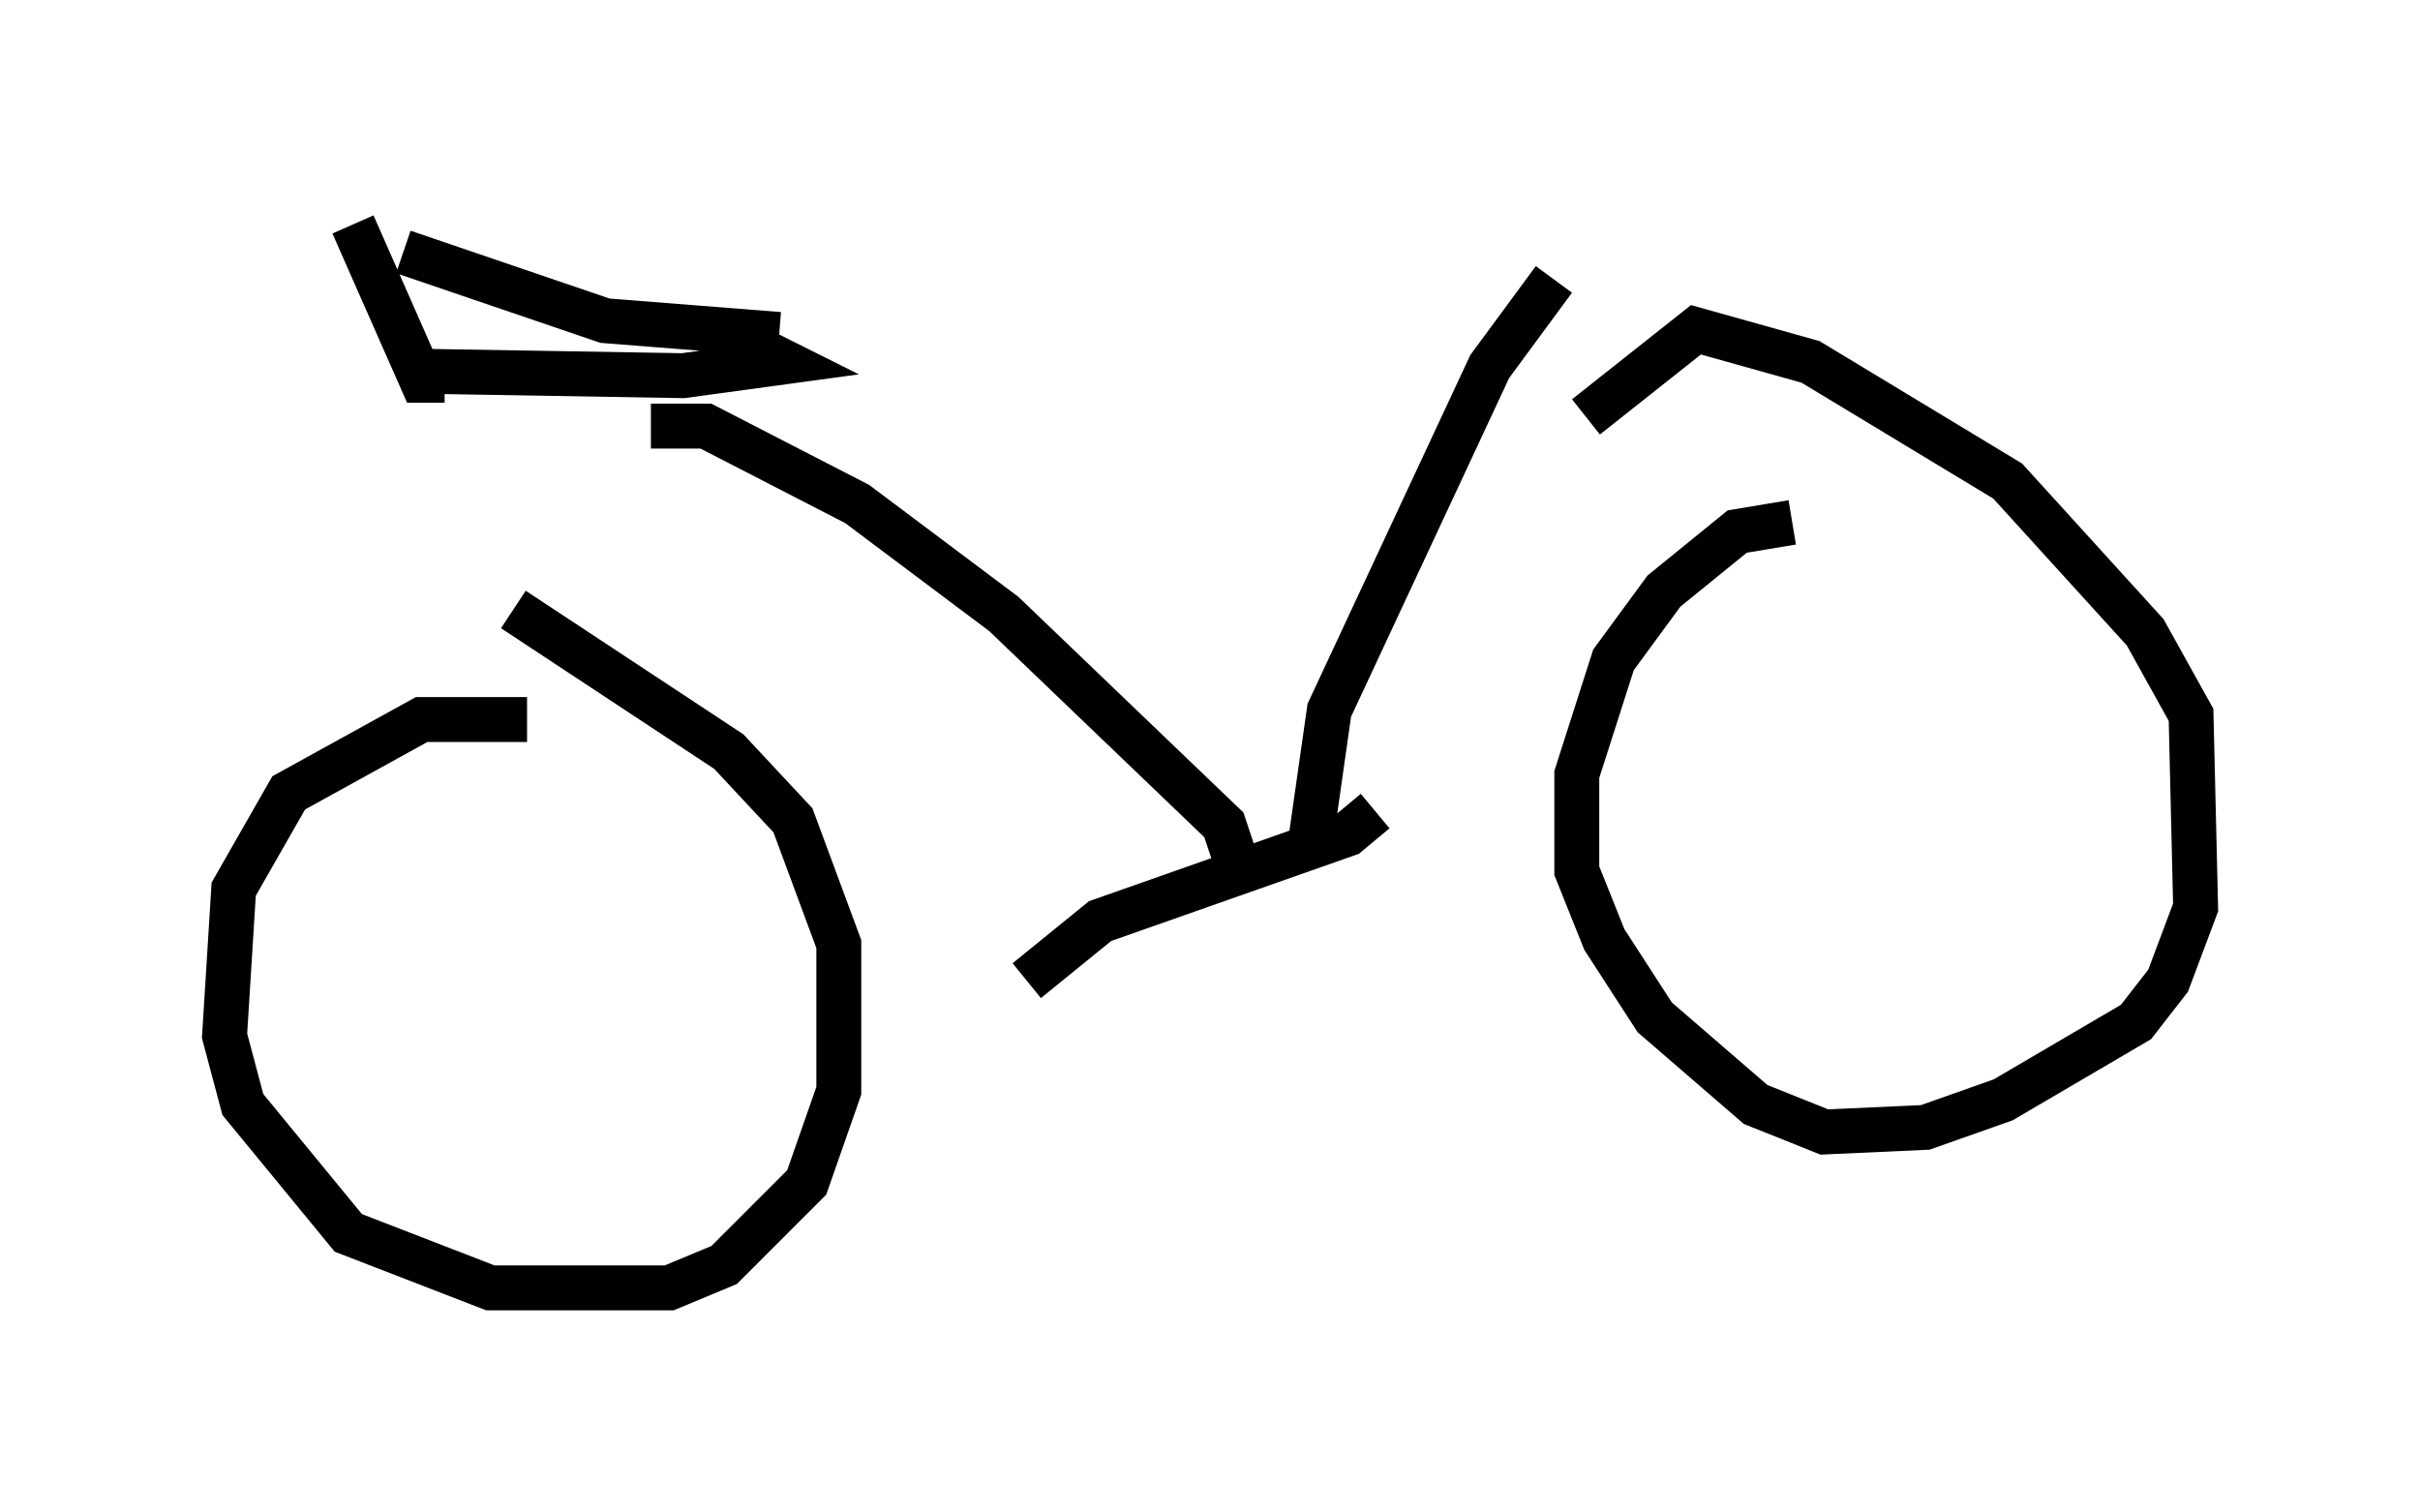 <?xml version="1.0" encoding="utf-8" ?>
<svg baseProfile="full" height="33.684" version="1.1" width="53.896" xmlns="http://www.w3.org/2000/svg" xmlns:ev="http://www.w3.org/2001/xml-events" xmlns:xlink="http://www.w3.org/1999/xlink"><defs /><rect fill="white" height="33.684" width="53.896" x="0" y="0" /><path d="M12.861, 16.842 m-1.123, -0.817 l-2.348, 0.0 -2.96, 1.633 l-1.225, 2.144 -0.204, 3.267 l0.408, 1.531 2.348, 2.858 l3.165, 1.225 3.981, 0.0 l1.225, -0.51 1.838, -1.838 l0.715, -2.042 0.0, -3.267 l-1.021, -2.756 -1.429, -1.531 l-4.798, -3.165 m28.482, -1.94 l-1.225, 0.204 -1.633, 1.327 l-1.123, 1.531 -0.817, 2.552 l0.0, 2.144 0.613, 1.531 l1.123, 1.735 2.246, 1.94 l1.531, 0.613 2.246, -0.102 l1.735, -0.613 2.96, -1.735 l0.715, -0.919 0.613, -1.633 l-0.102, -4.288 -1.021, -1.838 l-3.063, -3.369 -4.39, -2.654 l-2.552, -0.715 -2.45, 1.94 m-12.454, 12.556 l1.633, -1.327 5.513, -1.94 l0.613, -0.51 m-1.429, 0.613 l0.408, -2.858 3.573, -7.656 l1.429, -1.94 m-7.146, 12.761 l-0.204, -0.613 -4.9, -4.696 l-3.267, -2.45 -3.369, -1.735 l-1.225, 0.0 m-5.308, -1.225 l6.023, 0.102 2.246, -0.306 l-0.408, -0.204 m-9.188, -2.858 l1.531, 3.471 0.51, 0.0 m-0.919, -2.858 l4.492, 1.531 3.879, 0.306 " fill="none" stroke="black" stroke-width="1" /></svg>